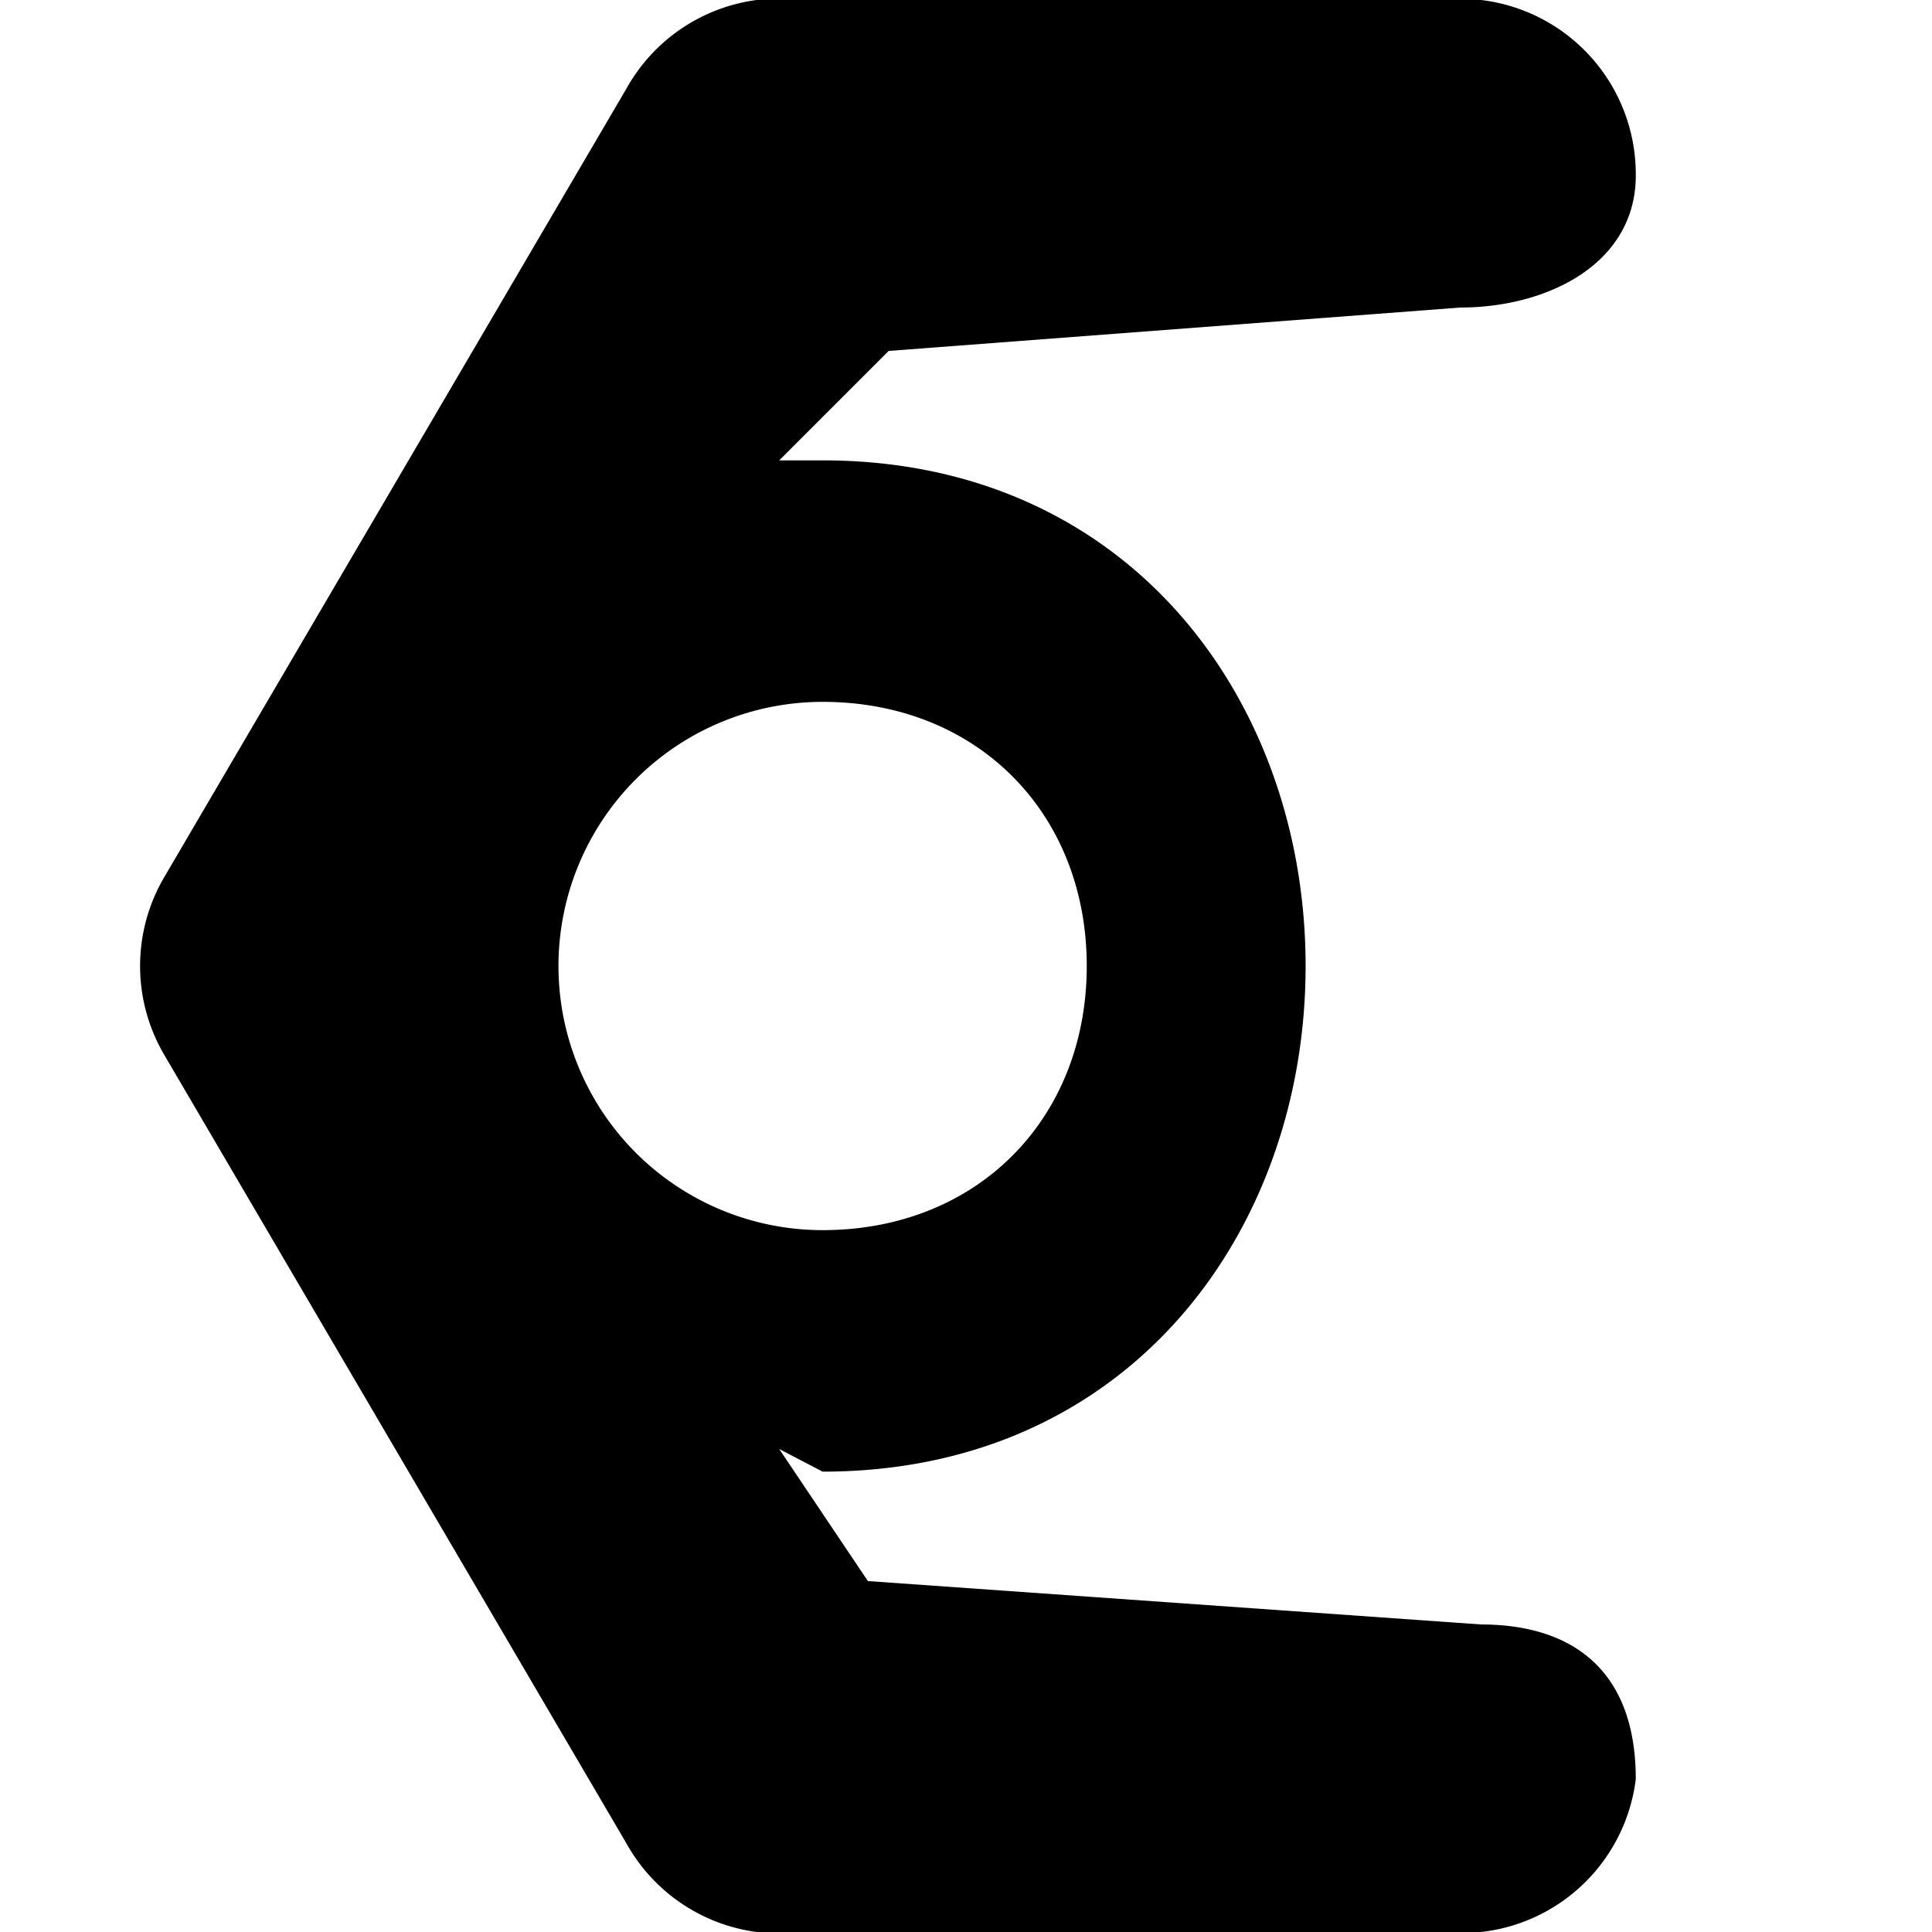 <svg xmlns="http://www.w3.org/2000/svg" width="1024" height="1024"><path d="M401 0h384a93 93 0 0182 93c0 47-47 70-93 70l-303 23-58 58h23c163 0 256 128 256 268s-93 268-256 268l-23-12 47 70 325 23c47 0 82 23 82 82a93 93 0 01-82 81H401a93 93 0 01-69-47L87 559a93 93 0 010-94L332 47a93 93 0 0169-47zm35 372a140 140 0 000 280c82 0 140-59 140-140s-58-140-140-140z"/></svg>
